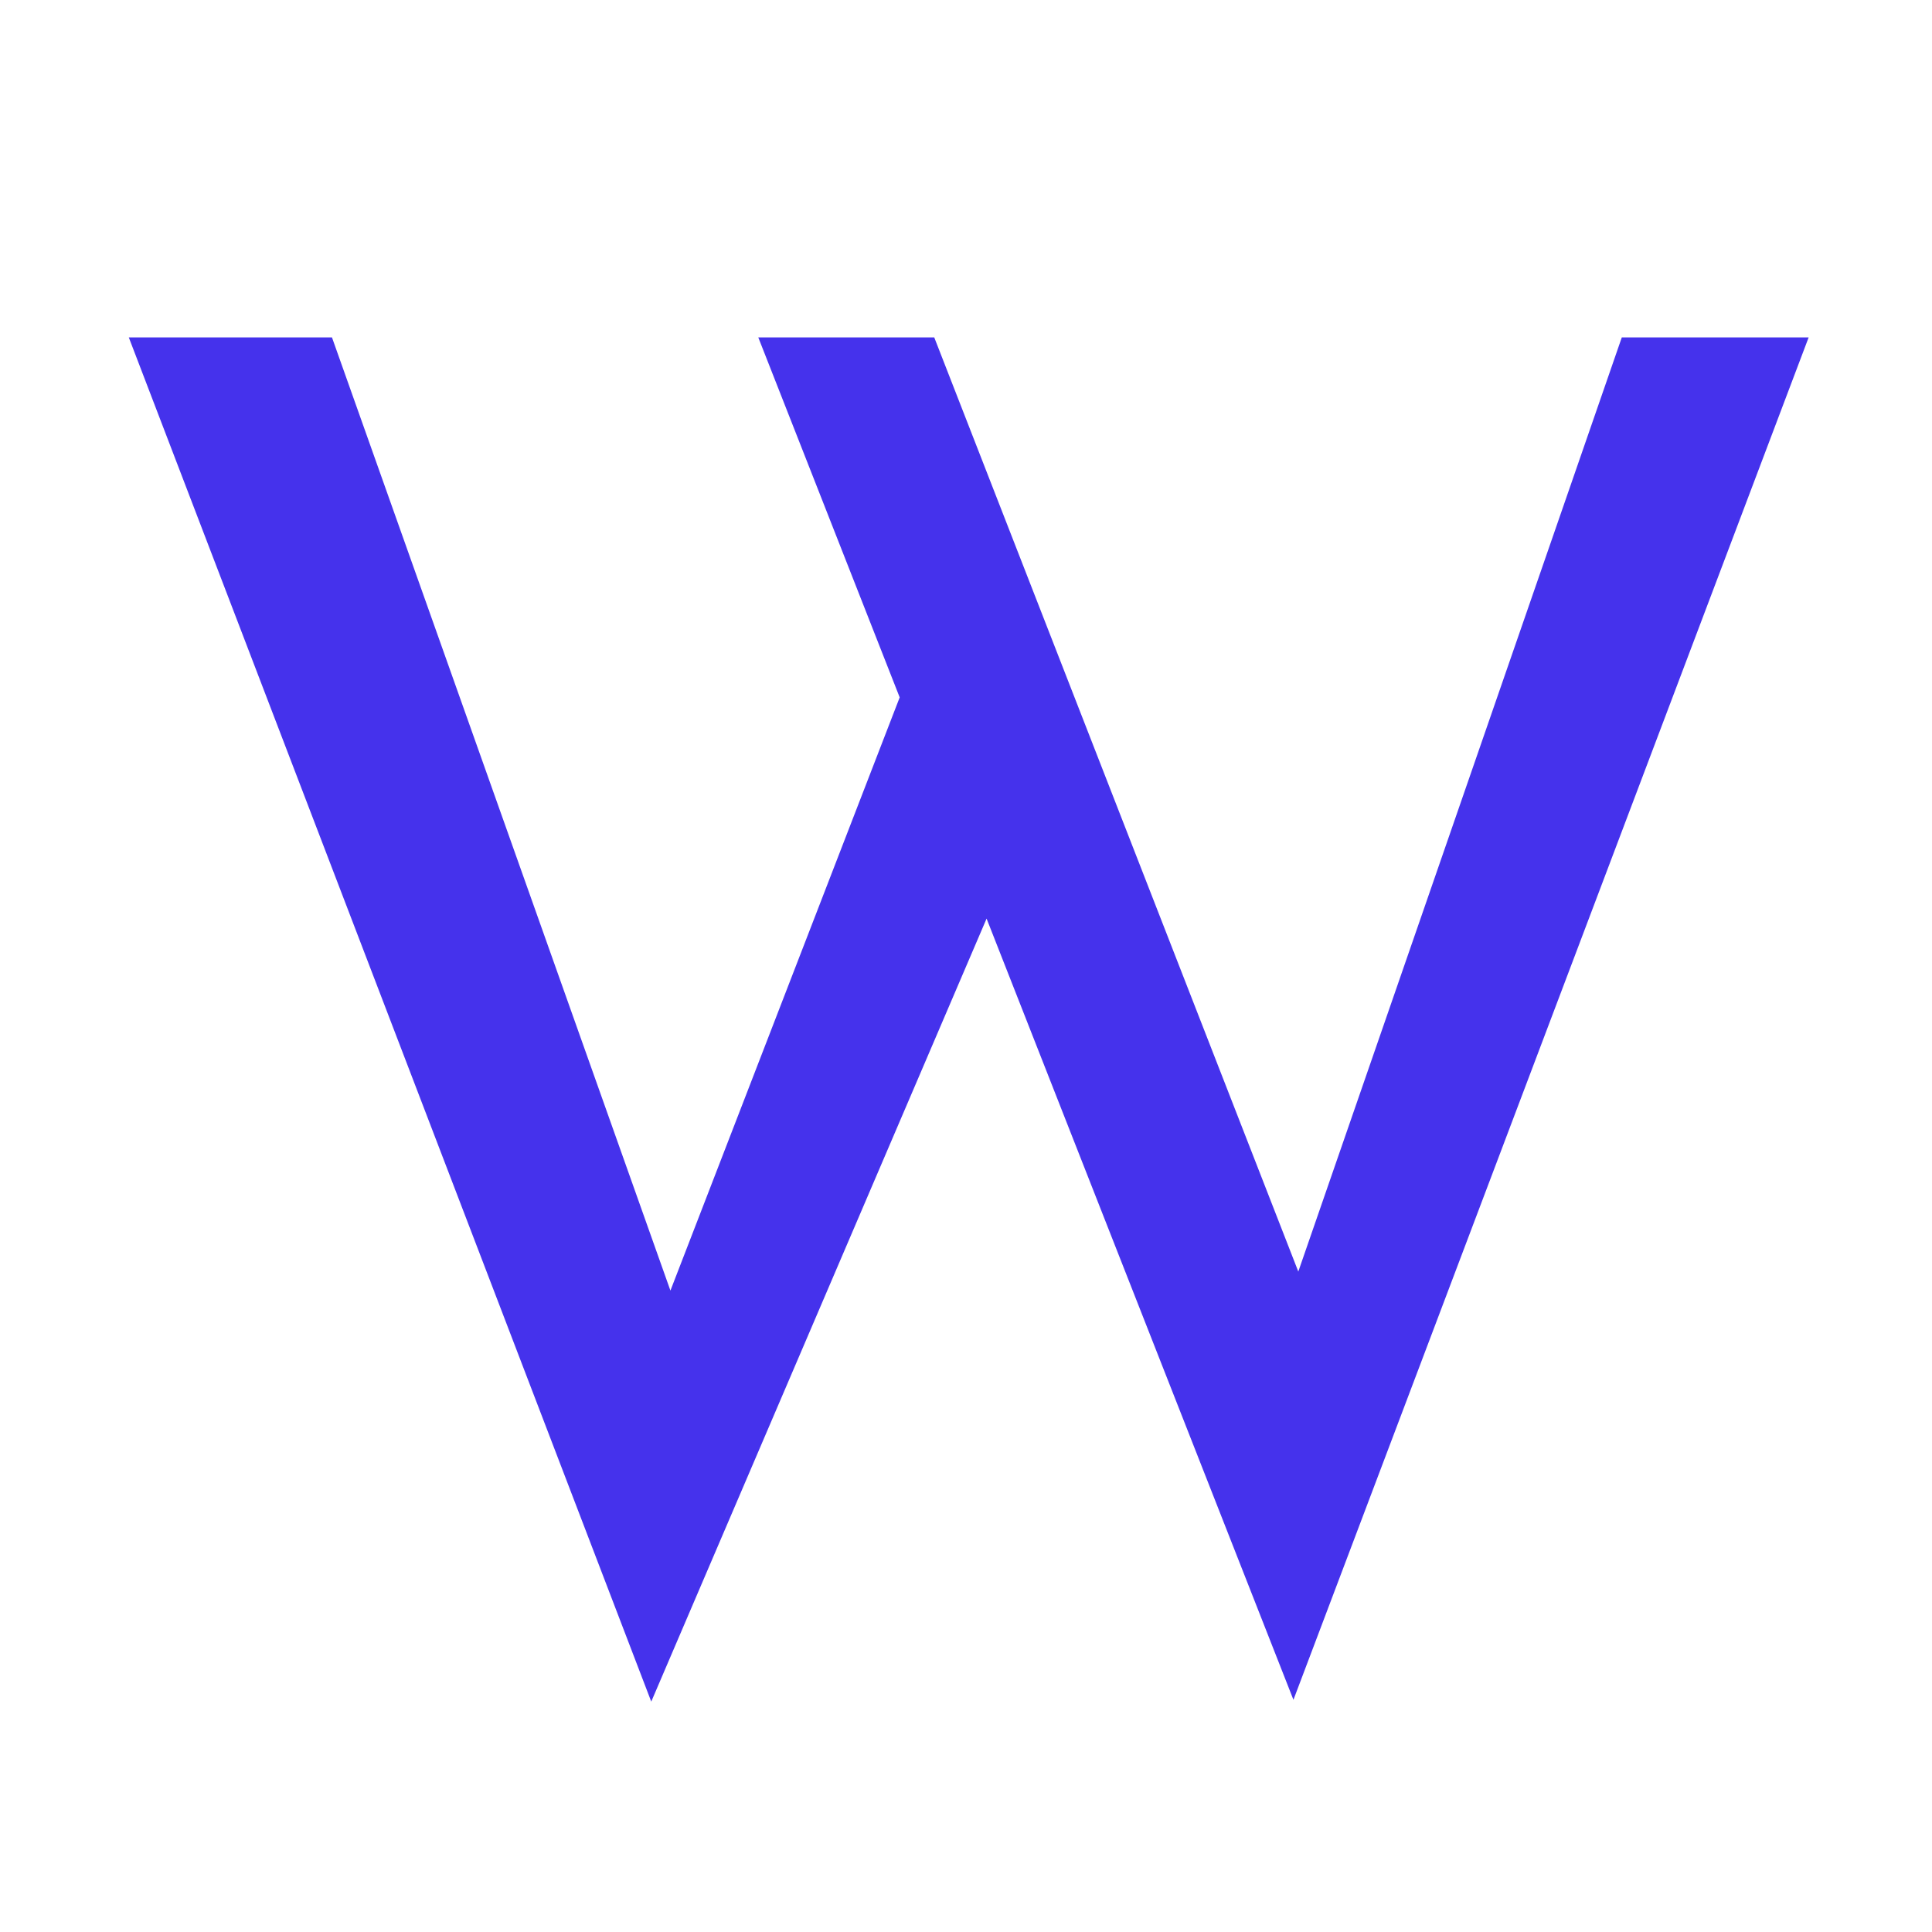 <svg width="213" height="213" viewBox="0 0 213 213" fill="none" xmlns="http://www.w3.org/2000/svg">
<path d="M14.2 37.2H36.6L75.8 147.6L72.4 146.2L101 72.2L110 98.4L71.8 187.6L14.2 37.2ZM83.6 37.2H103L145.4 146L141.4 145.2L178.8 37.2H199.4L142.6 187.4L83.6 37.2Z" fill="#4532EC"/>
</svg>
